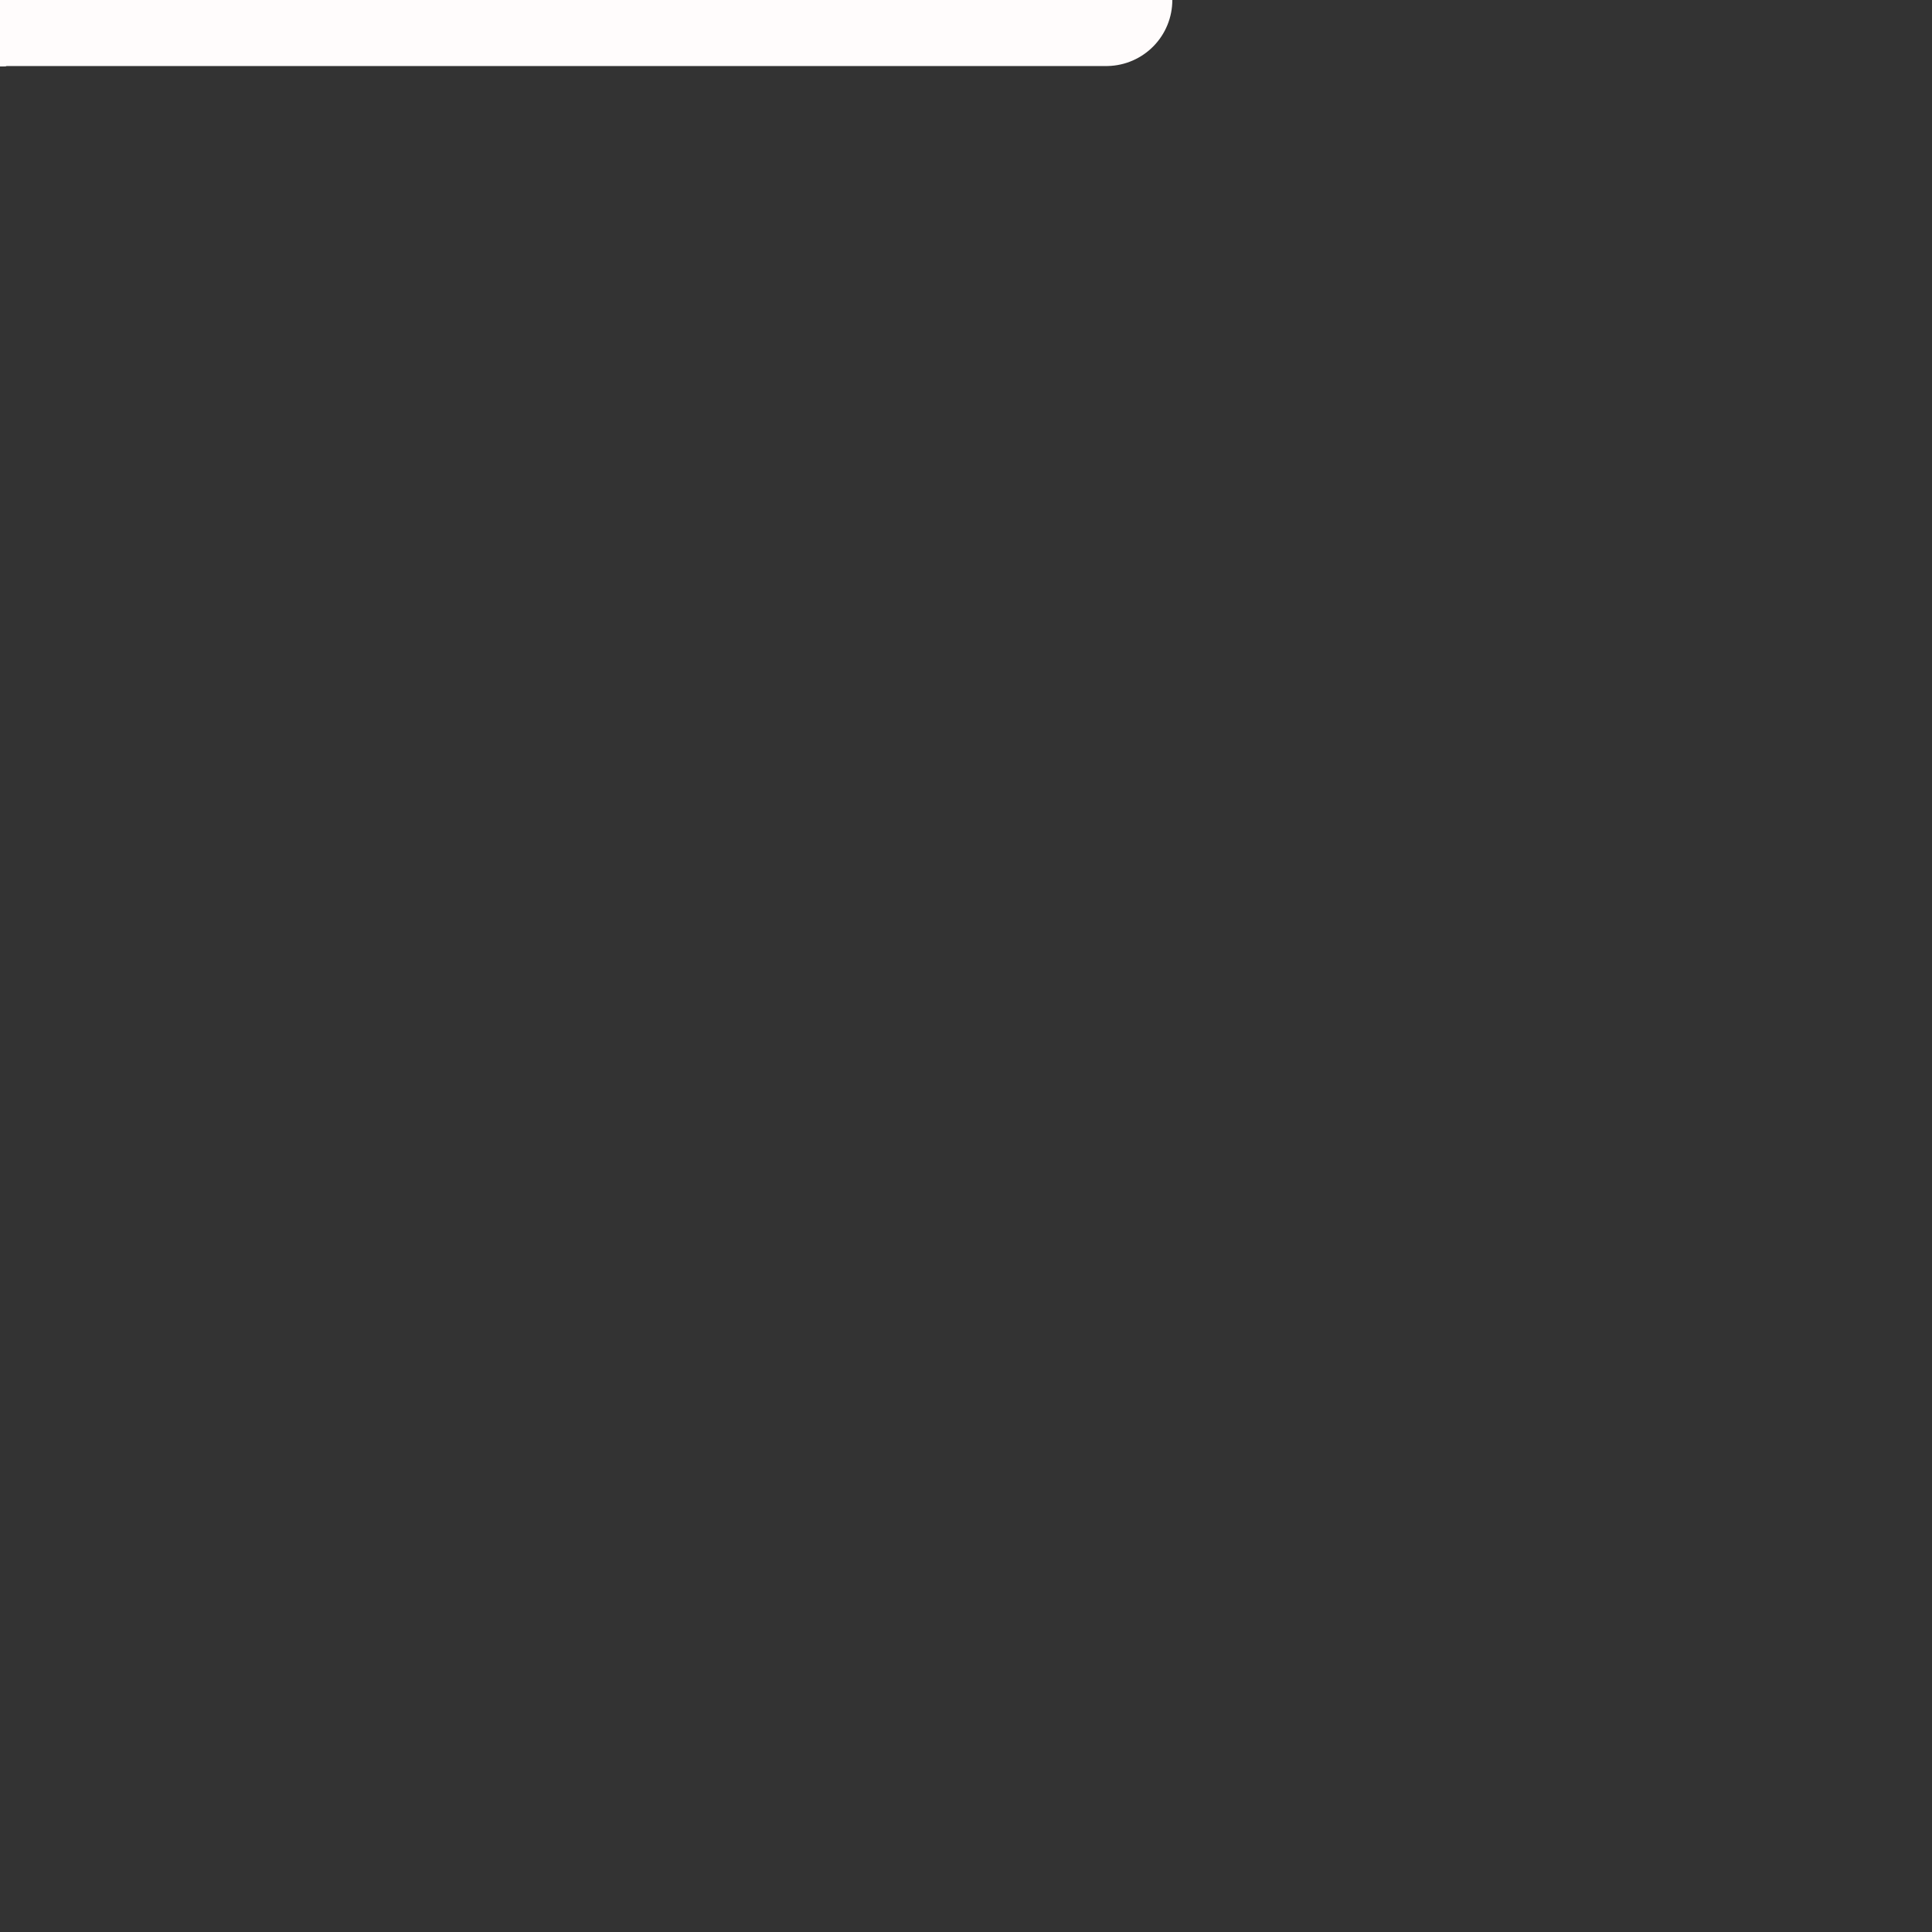<?xml version="1.0" encoding="UTF-8" standalone="no"?> <!-- Created with Vectornator for iOS (http://vectornator.io/) --><!DOCTYPE svg PUBLIC "-//W3C//DTD SVG 1.1//EN" "http://www.w3.org/Graphics/SVG/1.1/DTD/svg11.dtd">
<svg style="fill-rule:evenodd;clip-rule:evenodd;stroke-linecap:round;stroke-linejoin:round;" xmlns:vectornator="http://vectornator.io" xmlns:xlink="http://www.w3.org/1999/xlink" xmlns="http://www.w3.org/2000/svg" xml:space="preserve" version="1.1" viewBox="0 0 512 512">
<rect x="0" y="0" width="512" height="512" fill="#333333" stroke="none"/>
<defs/>
<g id="Untitled" vectornator:layerName="Untitled">
<g opacity="1">
<path stroke="#fffcfc" stroke-width="35" d="M428.487+416.533C420.3+420.822+411.319+423.479+401.795+424.432C399.75+424.637+397.878+425.672+396.617+427.296C395.356+428.92+394.818+430.99+395.127+433.023C395.559+435.856+395.759+438.191+395.759+440.371C395.759+471.597+366.094+497+329.63+497C303.067+497+279.169+483.455+268.746+462.491C267.56+460.107+265.729+458.181+263.5+456.855L263.5+362.088C264.07+362.068+264.639+362.048+265.221+362.028C279.877+361.508+298.107+360.854+308.262+370.653C313.49+375.697+316.535+383.568+317.365+394.079C308.75+397.239+302.586+405.517+302.586+415.206C302.586+427.611+312.689+437.704+325.106+437.704C337.523+437.704+347.626+427.611+347.626+415.206C347.626+405.35+341.246+396.96+332.398+393.926C331.404+379.141+326.803+367.698+318.679+359.858C303.938+345.634+281.252+346.446+264.687+347.037C264.286+347.051+263.896+347.065+263.501+347.079L263.501+299.929C340.007+300.084+378.623+303.22+381.967+344.441C373.353+347.602+367.19+355.879+367.19+365.568C367.19+377.973+377.293+388.066+389.71+388.066C402.127+388.066+412.23+377.973+412.23+365.568C412.23+355.707+405.844+347.315+396.989+344.284C395.14+317.698+381.234+300.73+354.617+292.524C331.528+285.406+300.004+284.953+263.501+284.925L263.501+238.064C300.004+238.035+331.528+237.583+354.617+230.465C381.234+222.259+395.14+205.291+396.989+178.705C405.844+175.674+412.23+167.281+412.23+157.42C412.23+145.015+402.127+134.923+389.71+134.923C377.293+134.923+367.19+145.015+367.19+157.42C367.19+167.109+373.353+175.387+381.967+178.548C378.623+219.769+340.007+222.905+263.501+223.06L263.501+177.399C263.896+177.413+264.285+177.426+264.687+177.441C268.197+177.566+271.981+177.702+275.906+177.702C290.509+177.702+307.061+175.83+318.679+164.62C326.804+156.781+331.404+145.337+332.398+130.553C341.246+127.518+347.626+119.128+347.626+109.272C347.626+96.867+337.523+86.775+325.106+86.775C312.689+86.775+302.586+96.867+302.586+109.272C302.586+118.961+308.749+127.24+317.365+130.4C316.535+140.911+313.49+148.782+308.262+153.825C298.107+163.624+279.871+162.969+265.222+162.45C264.64+162.429+264.071+162.409+263.5+162.39L263.5+129.896C263.5+125.753+260.143+122.396+256+122.396C251.857+122.396+248.5+125.753+248.5+129.896L248.5+456.857C246.271+458.183+244.439+460.11+243.253+462.495C232.831+483.455+208.933+497+182.37+497C145.906+497+116.241+471.597+116.241+440.371C116.241+438.191+116.441+435.856+116.873+433.023C116.89+432.899+118.712+420.469+127.26+412.223C130.241+409.348+130.326+404.6+127.45+401.619C124.574+398.639+119.825+398.551+116.846+401.429C109.482+408.533+105.669+417.346+103.768+423.484C86.307+420.174+70.771+410.761+61.377+397.526C58.98+394.151+54.297+393.355+50.919+395.752C47.542+398.15+46.747+402.832+49.145+406.21C61.005+422.917+79.729+434.366+101.284+438.311C101.257+439.007+101.243+439.692+101.243+440.373C101.243+479.869+137.638+512.002+182.372+512.002C214.024+512.002+242.743+495.765+256.002+470.513C269.26+495.764+297.978+512+329.63+512C374.364+512+410.759+479.867+410.759+440.371C410.759+439.69+410.745+439.006+410.718+438.309C419.43+436.711+427.721+433.868+435.448+429.82C439.117+427.898+440.533+423.365+438.611+419.696C436.689+416.026+432.158+414.61+428.487+416.533ZM325.105+407.71C329.251+407.71+332.625+411.073+332.625+415.207C332.625+419.342+329.252+422.705+325.105+422.705C320.958+422.705+317.585+419.342+317.585+415.207C317.586+411.073+320.959+407.71+325.105+407.71ZM389.709+358.071C393.855+358.071+397.229+361.434+397.229+365.568C397.229+369.703+393.856+373.066+389.709+373.066C385.562+373.066+382.189+369.703+382.189+365.568C382.189+361.435+385.563+358.071+389.709+358.071ZM389.709+149.923C393.855+149.923+397.229+153.286+397.229+157.42C397.229+161.555+393.856+164.918+389.709+164.918C385.562+164.918+382.189+161.555+382.189+157.42C382.189+153.286+385.563+149.923+389.709+149.923ZM325.105+101.773C329.251+101.773+332.625+105.136+332.625+109.27C332.625+113.405+329.252+116.768+325.105+116.768C320.958+116.768+317.585+113.405+317.585+109.27C317.586+105.137+320.959+101.773+325.105+101.773Z" fill="#fffefe" stroke-linecap="round" opacity="1" stroke-linejoin="round"/>
<path stroke="#fffcfc" stroke-width="35" d="M51.815+368.226C51.815+354.662+57.516+341.147+67.457+331.15C69.375+329.22+70.099+326.404+69.347+323.789C68.595+321.175+66.486+319.172+63.835+318.557C35.082+311.878+15+289.45+15+264.016C15+248.196+22.369+233.162+35.749+221.683C37.351+220.31+38.299+218.326+38.362+216.217C38.426+214.109+37.599+212.071+36.085+210.604C28.424+203.182+24.205+193.683+24.205+183.855C24.205+161.822+44.507+144.021+70.423+143.331C70.54+143.332+81.979+143.521+90.018+150.631C91.445+151.893+93.218+152.513+94.984+152.513C97.058+152.513+99.123+151.658+100.605+149.982C103.349+146.879+103.058+142.139+99.956+139.395C91.314+131.752+80.591+129.392+74.664+128.662C71.762+123.337+70.223+117.544+70.223+111.711C70.223+99.319+76.777+87.754+88.204+79.982C91.629+77.653+92.517+72.988+90.187+69.563C87.858+66.138+83.192+65.249+79.768+67.58C64.168+78.189+55.222+94.275+55.222+111.712C55.222+117.796+56.361+123.826+58.563+129.559C30.12+134.941+9.205+157.114+9.205+183.857C9.205+195.277+13.132+206.294+20.393+215.553C7.188+229.169-1.84774e-06+246.129-1.84774e-06+264.016C-1.84774e-06+292.912+19.708+318.625+49.154+329.747C41.22+341.101+36.815+354.624+36.815+368.226C36.815+372.369+40.172+375.726+44.315+375.726C48.458+375.726+51.815+372.368+51.815+368.226Z" fill="#fffefe" stroke-linecap="round" opacity="1" stroke-linejoin="round"/>
<path stroke="#fffcfc" stroke-width="35" d="M512+264.016C512+246.127+504.813+229.167+491.606+215.551C498.867+206.291+502.794+195.274+502.794+183.855C502.794+157.112+481.878+134.939+453.435+129.557C455.638+123.824+456.777+117.793+456.777+111.71C456.777+81.054+428.64+56.113+394.055+56.113C393.365+56.113+392.624+56.129+391.85+56.157C389.932+42.012+382.548+28.81+370.635+18.45C357.217+6.781+339.748+0.23+321.446+0.007C321.113+0.002+320.78-1.01933e-05+320.447-1.01933e-05C293.179-1.01933e-05+268.122+13.731+256+35.278C243.878+13.73+218.824-1.01933e-05+191.553-1.01933e-05C191.222-1.01933e-05+190.886+0.002+190.554+0.007C172.251+0.231+154.782+6.781+141.364+18.45C129.453+28.808+122.07+42.009+120.15+56.157C119.376+56.129+118.635+56.113+117.945+56.113C113.802+56.113+110.445+59.47+110.445+63.613C110.445+67.756+113.802+71.113+117.945+71.113C120.237+71.113+123.429+71.346+126.277+71.721C128.533+72.018+130.78+71.283+132.42+69.726C134.062+68.168+134.912+65.953+134.734+63.697L134.689+63.185C134.677+63.05+134.661+62.916+134.656+62.853C135.112+37.284+160.795+15.372+190.738+15.004C213.358+14.774+234.033+25.925+243.422+43.534C244.607+45.757+246.376+47.563+248.501+48.829L248.501+95.269C248.501+99.412+251.858+102.769+256.001+102.769C260.144+102.769+263.501+99.412+263.501+95.269L263.501+48.83C265.626+47.565+267.395+45.758+268.58+43.535C277.854+26.14+298.147+15+320.439+15C320.713+15+320.988+15.002+321.262+15.005C351.205+15.372+376.888+37.284+377.344+62.781C377.223+62.695+377.131+77.816+369.068+87.453C366.41+90.63+366.831+95.359+370.007+98.017C371.41+99.192+373.117+99.765+374.816+99.765C376.96+99.765+379.088+98.851+380.572+97.077C387.556+88.73+390.395+78.348+391.551+71.186C392.452+71.139+393.305+71.112+394.056+71.112C420.369+71.112+441.778+89.324+441.778+111.709C441.778+118.656+439.621+125.557+435.541+131.666C434.023+133.937+433.861+136.854+435.117+139.279C436.372+141.705+438.847+143.257+441.578+143.329C467.494+144.019+487.796+161.82+487.796+183.853C487.796+193.681+483.577+203.18+475.916+210.602C475.84+210.68+467.818+218.664+457.356+219.496C453.227+219.824+450.146+223.437+450.474+227.567C450.787+231.494+454.07+234.472+457.943+234.472C458.142+234.472+458.343+234.464+458.546+234.449C468.048+233.694+475.857+229.442+480.79+225.954C491.284+236.774+497+250.088+497+264.016C497+289.451+476.918+311.878+448.165+318.556C445.515+319.171+443.405+321.174+442.653+323.788C441.901+326.403+442.624+329.22+444.543+331.149C454.483+341.147+460.185+354.661+460.185+368.225C460.185+377.714+457.382+387.1+452.081+395.37C449.845+398.856+450.859+403.496+454.347+405.731C455.6+406.535+457.002+406.919+458.388+406.919C460.858+406.919+463.277+405.7+464.708+403.466C471.562+392.777+475.186+380.59+475.186+368.226C475.186+354.625+470.78+341.102+462.846+329.747C492.292+318.626+512+292.913+512+264.016Z" fill="#fffefe" stroke-linecap="round" opacity="1" stroke-linejoin="round"/>
<path stroke="#fffcfc" stroke-width="35" d="M84.713+256.586C84.481+260.722+87.646+264.263+91.78+264.495C91.924+264.503+92.066+264.507+92.208+264.507C96.157+264.507+99.465+261.42+99.689+257.428C99.71+257.051+102.241+219.671+140.071+210.469C144.096+209.49+146.565+205.434+145.586+201.409C144.607+197.384+140.554+194.912+136.526+195.894C111.173+202.061+98.409+218.238+92.165+230.723C85.483+244.085+84.741+256.082+84.713+256.586Z" fill="#fffefe" stroke-linecap="round" opacity="1" stroke-linejoin="round"/>
<path stroke="#fffcfc" stroke-width="35" d="M200.854+83.125C196.752+82.74+193.073+85.763+192.683+89.888C190.462+113.426+166.087+122.442+165.019+122.825C161.124+124.204+159.077+128.474+160.444+132.376C161.526+135.465+164.424+137.397+167.522+137.397C168.344+137.397+169.182+137.26+170.002+136.973C171.408+136.48+204.482+124.52+207.616+91.296C208.005+87.172+204.978+83.514+200.854+83.125Z" fill="#fffefe" stroke-linecap="round" opacity="1" stroke-linejoin="round"/>
<path stroke="#fffcfc" stroke-width="35" d="M194.816+417.339C195.857+417.834+196.954+418.068+198.034+418.068C200.837+418.068+203.526+416.489+204.811+413.789C206.59+410.049+205.001+405.573+201.261+403.794C172.398+390.061+174.868+357.412+174.99+355.998C175.362+351.884+172.336+348.24+168.219+347.854C164.103+347.482+160.438+350.498+160.052+354.623C159.885+356.428+156.356+399.039+194.816+417.339Z" fill="#fffefe" stroke-linecap="round" opacity="1" stroke-linejoin="round"/>
<path stroke="#fffcfc" stroke-width="35" d="M177.044+278.131C173.303+279.91+171.714+284.385+173.493+288.125C174.777+290.826+177.467+292.405+180.27+292.405C181.35+292.405+182.447+292.171+183.487+291.676C207.768+280.124+205.547+253.286+205.44+252.15C205.053+248.025+201.385+245.009+197.273+245.381C193.149+245.768+190.119+249.424+190.504+253.548C190.521+253.722+191.963+271.032+177.044+278.131Z" fill="#fffefe" stroke-linecap="round" opacity="1" stroke-linejoin="round"/>
<path stroke="#fffcfc" stroke-width="35" d="M355.338+262.24C355.338+266.382+358.696+269.74+362.839+269.74C366.982+269.74+370.34+266.382+370.34+262.24C370.34+258.098+366.982+254.74+362.839+254.74C358.696+254.74+355.338+258.098+355.338+262.24Z" fill="#fffefe" stroke-linecap="round" opacity="1" stroke-linejoin="round"/>
<path stroke="#fffcfc" stroke-width="35" d="M413.829+269.74C417.972+269.74+421.33+266.382+421.33+262.24C421.33+258.098+417.972+254.74+413.829+254.74C409.686+254.74+406.328+258.098+406.328+262.24C406.328+266.382+409.687+269.74+413.829+269.74Z" fill="#fffefe" stroke-linecap="round" opacity="1" stroke-linejoin="round"/>
<path stroke="#fffcfc" stroke-width="35" d="M317.608+468.74C317.608+472.882+320.966+476.24+325.109+476.24C329.252+476.24+332.61+472.882+332.61+468.74C332.61+464.598+329.252+461.24+325.109+461.24C320.966+461.24+317.608+464.598+317.608+468.74Z" fill="#fffefe" stroke-linecap="round" opacity="1" stroke-linejoin="round"/>
<path stroke="#fffcfc" stroke-width="35" d="M332.609+55.74C332.609+51.598+329.251+48.24+325.108+48.24C320.965+48.24+317.607+51.598+317.607+55.74C317.607+59.882+320.965+63.24+325.108+63.24C329.251+63.24+332.609+59.882+332.609+55.74Z" fill="#fffefe" stroke-linecap="round" opacity="1" stroke-linejoin="round"/>
</g>
</g>
</svg>
